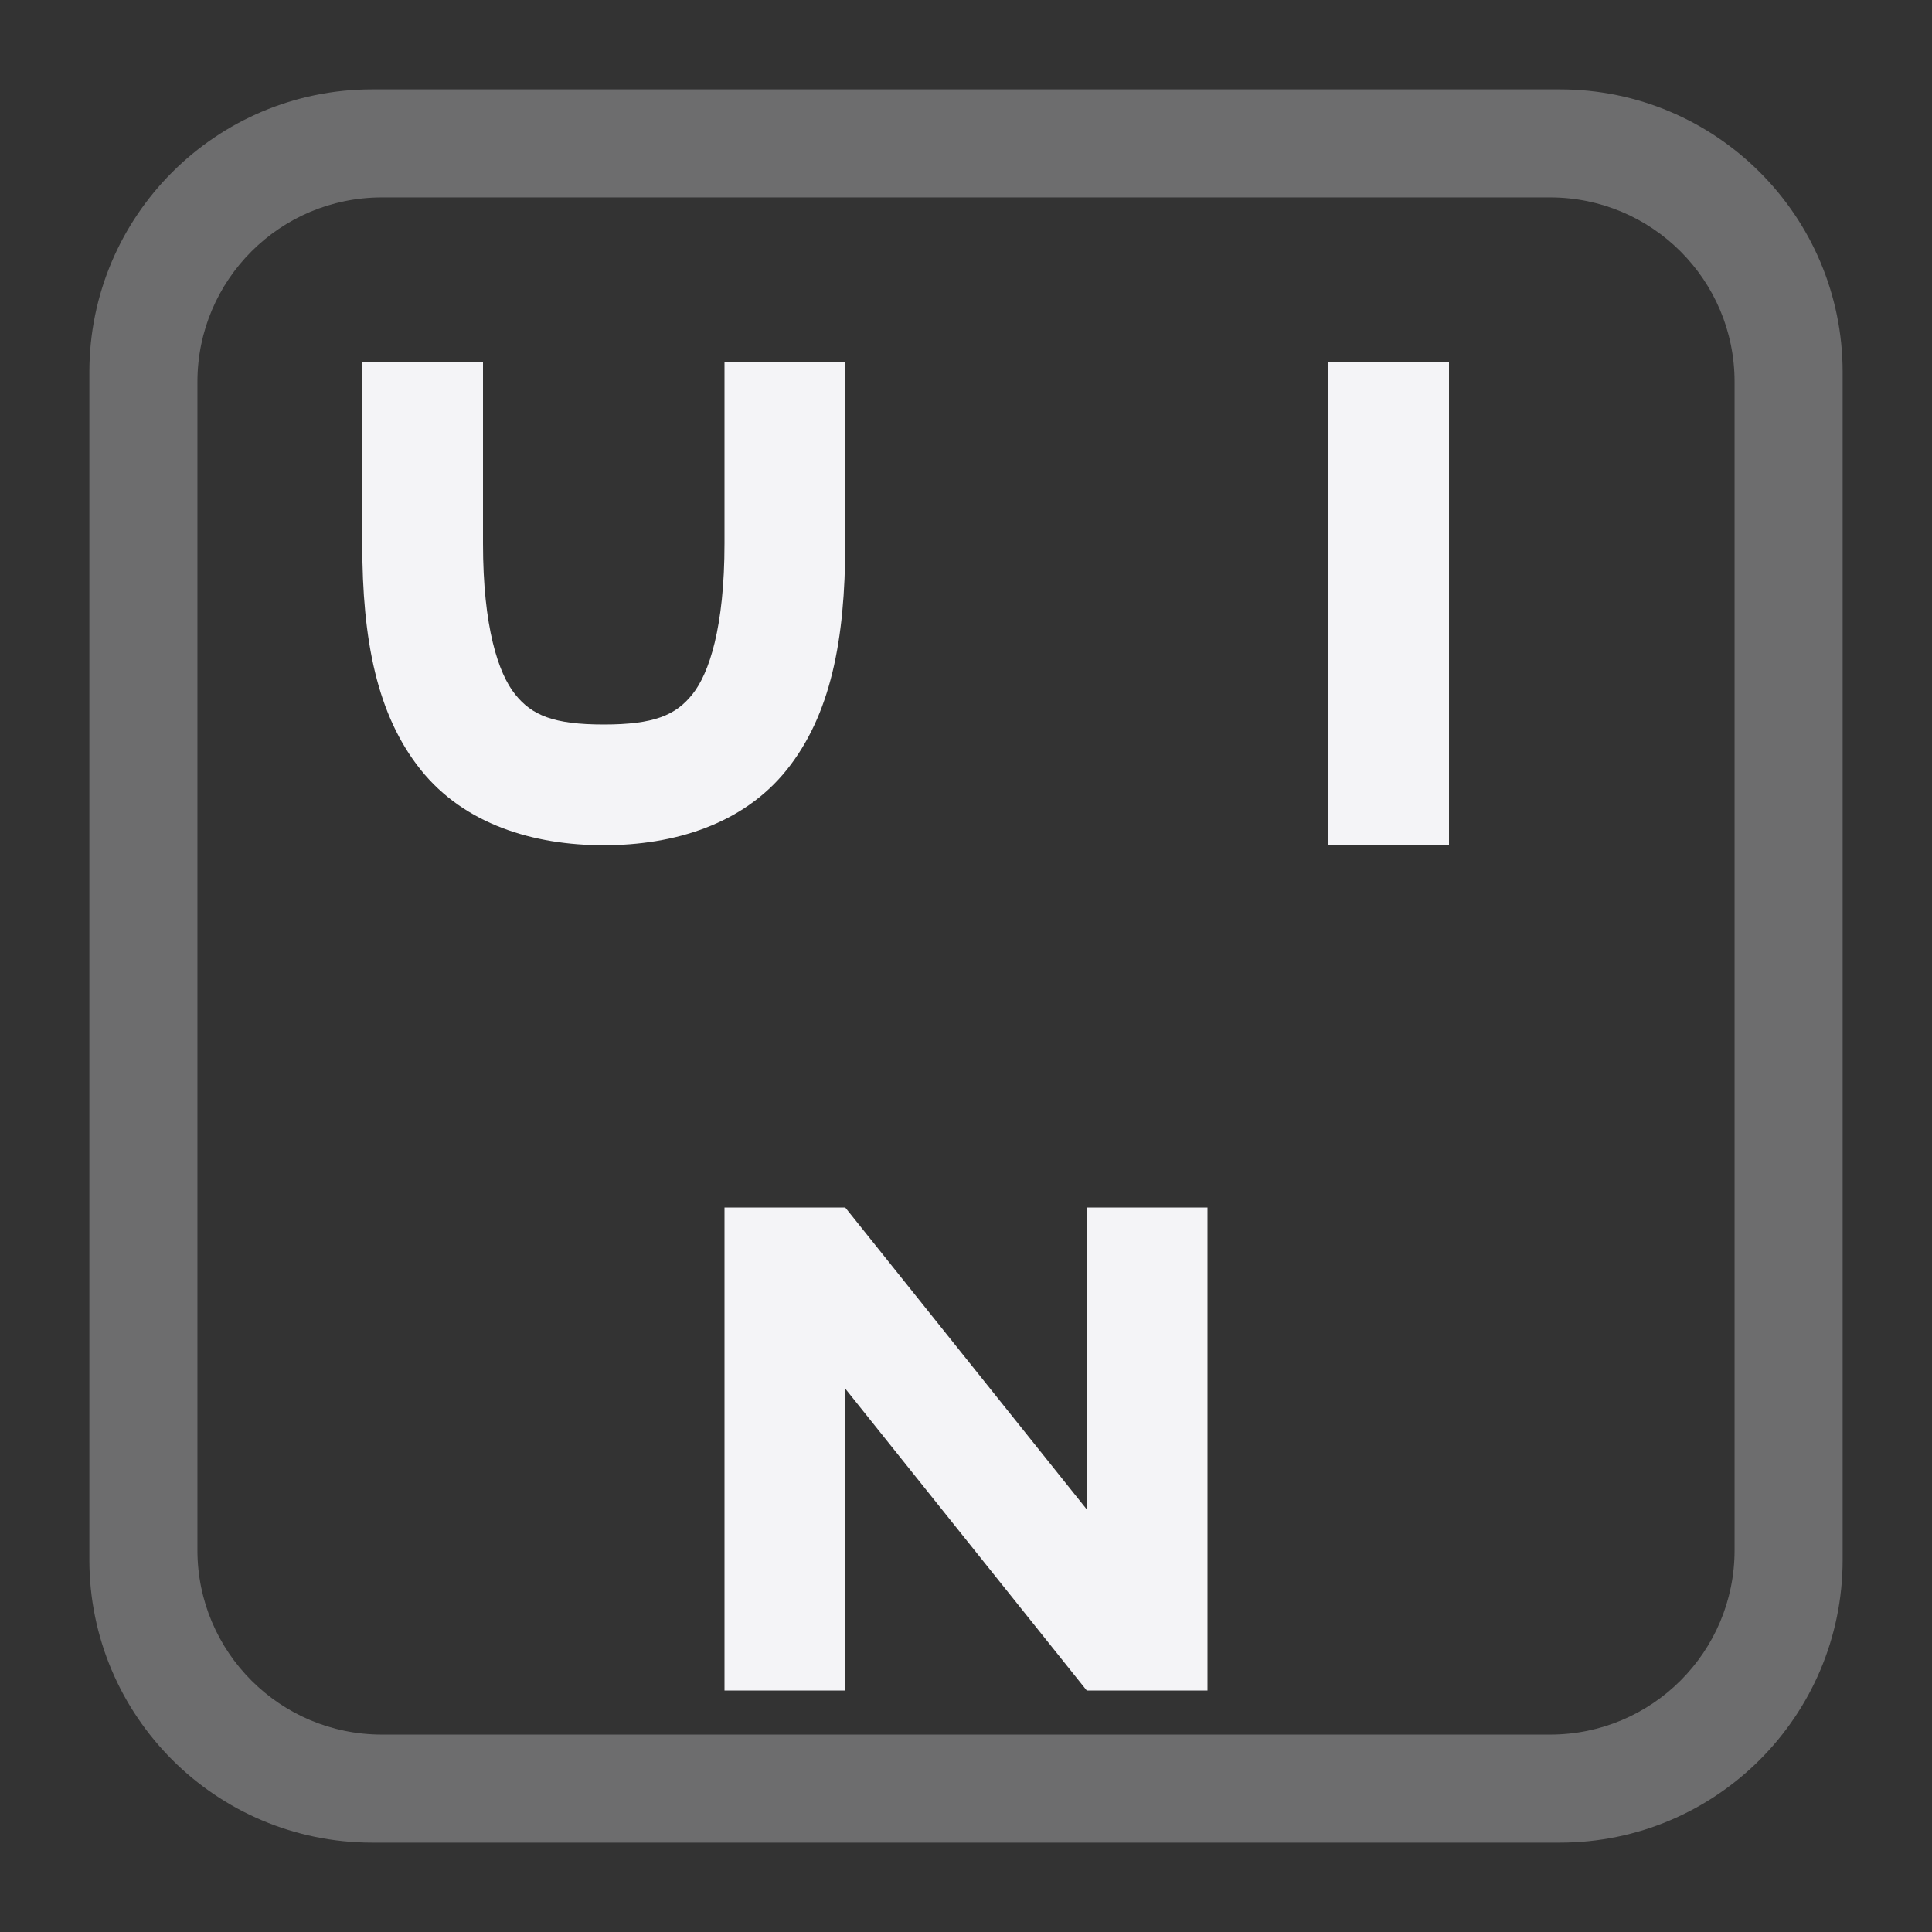 <svg xmlns="http://www.w3.org/2000/svg" style="fill-rule:evenodd;clip-rule:evenodd;stroke-linejoin:round;stroke-miterlimit:2" width="100%" height="100%" viewBox="0 0 16 16" xml:space="preserve">
 <rect x="0" y="0" width="16" height="16" fill="#333333" stroke="none"/>
 <defs>
  <style id="current-color-scheme" type="text/css">
   .ColorScheme-Text { color:#f4f4f7; } .ColorScheme-Highlight { color:#4285f4; } .ColorScheme-NeutralText { color:#ff9800; } .ColorScheme-PositiveText { color:#4caf50; } .ColorScheme-NegativeText { color:#f44336; }
  </style>
 </defs>
 <path style="fill:currentColor;" class="ColorScheme-Text" d="M6,10l1,0l2,2.5l0,-2.5l1,0l0,4l-1,0l-2,-2.5l0,2.5l-1,0l0,-4Zm5,-7l1,0l0,4l-1,0l0,-4Zm-8,0l1,0l0,1.5c0,0.694 0.127,1.077 0.266,1.25c0.138,0.173 0.317,0.25 0.734,0.25c0.417,0 0.596,-0.077 0.734,-0.25c0.139,-0.173 0.266,-0.556 0.266,-1.25l0,-1.5l1,0l0,1.5c0,0.806 -0.123,1.423 -0.484,1.875c-0.362,0.452 -0.933,0.625 -1.516,0.625c-0.583,0 -1.154,-0.173 -1.516,-0.625c-0.361,-0.452 -0.484,-1.069 -0.484,-1.875l0,-1.5Z"/>
 <path style="fill:currentColor;fill-opacity:0.3" class="ColorScheme-Text" d="M15.26,3.082c0,-1.293 -1.049,-2.342 -2.342,-2.342l-9.836,0c-1.293,0 -2.342,1.049 -2.342,2.342l0,9.836c0,1.293 1.049,2.342 2.342,2.342l9.836,0c1.293,0 2.342,-1.049 2.342,-2.342l0,-9.836Zm-0.895,0.08c0,-0.843 -0.684,-1.527 -1.527,-1.527l-9.676,0c-0.843,0 -1.527,0.684 -1.527,1.527l0,9.676c0,0.843 0.684,1.527 1.527,1.527l9.676,0c0.843,0 1.527,-0.684 1.527,-1.527l-0,-9.676Z"/>
</svg>
